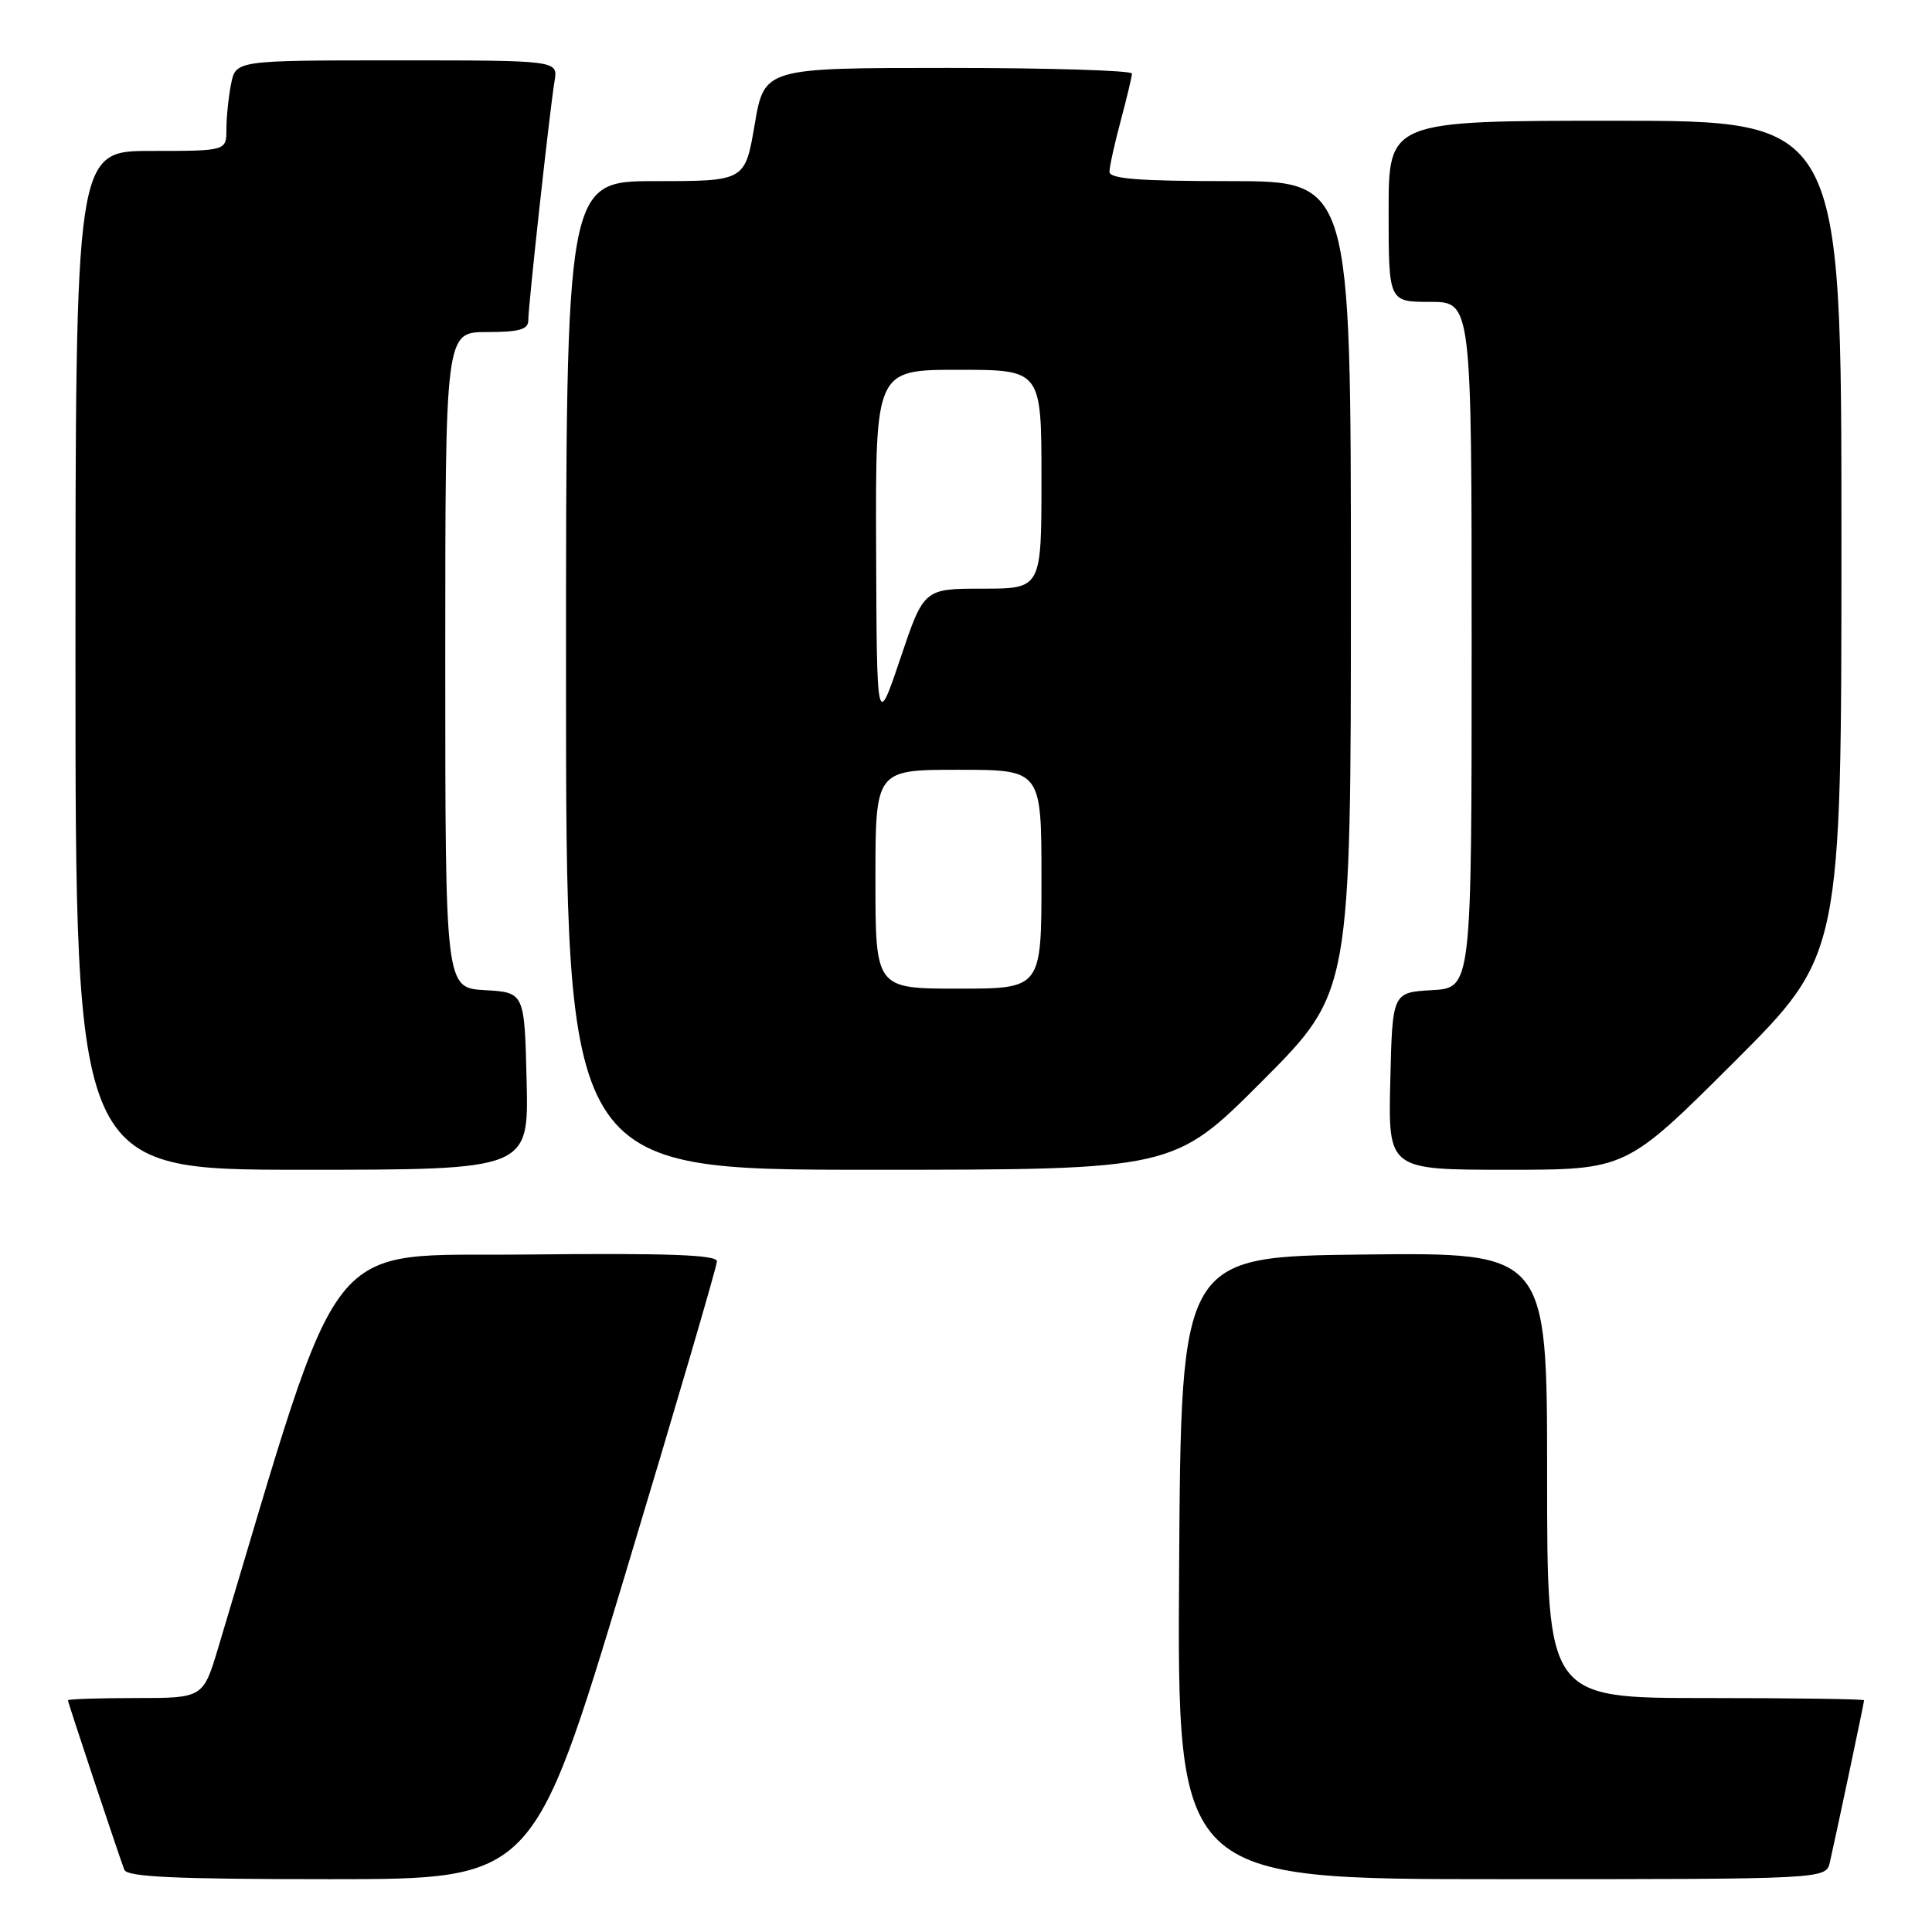 <?xml version="1.0" encoding="UTF-8" standalone="no"?>
<!DOCTYPE svg PUBLIC "-//W3C//DTD SVG 1.1//EN" "http://www.w3.org/Graphics/SVG/1.1/DTD/svg11.dtd" >
<svg xmlns="http://www.w3.org/2000/svg" xmlns:xlink="http://www.w3.org/1999/xlink" version="1.1" viewBox="0 0 256 256">
 <g >
 <path fill="currentColor"
d=" M 82.83 208.65 C 89.52 186.46 95.00 167.77 95.00 167.13 C 95.00 166.27 88.50 166.03 69.87 166.23 C 42.37 166.53 45.75 162.24 28.94 218.25 C 26.92 225.00 26.92 225.00 17.96 225.00 C 13.03 225.00 9.00 225.14 9.00 225.30 C 9.00 225.60 15.54 245.24 16.47 247.75 C 16.83 248.71 23.22 249.00 43.80 249.00 C 70.66 249.00 70.66 249.00 82.83 208.65 Z  M 242.47 246.75 C 243.40 242.65 247.00 225.60 247.00 225.30 C 247.00 225.13 237.55 225.00 226.00 225.00 C 205.00 225.00 205.00 225.00 205.00 195.48 C 205.00 165.96 205.00 165.96 180.75 166.23 C 156.50 166.50 156.50 166.50 156.24 207.75 C 155.98 249.00 155.98 249.00 198.97 249.00 C 241.96 249.00 241.96 249.00 242.47 246.75 Z  M 69.78 143.25 C 69.50 131.50 69.50 131.50 64.25 131.20 C 59.00 130.90 59.00 130.90 59.00 87.45 C 59.00 44.00 59.00 44.00 64.50 44.00 C 68.80 44.00 70.00 43.66 70.00 42.45 C 70.00 40.47 72.87 14.38 73.48 10.75 C 73.95 8.00 73.95 8.00 52.60 8.00 C 31.25 8.00 31.25 8.00 30.62 11.12 C 30.28 12.84 30.00 15.54 30.00 17.12 C 30.00 20.00 30.00 20.00 20.00 20.00 C 10.00 20.00 10.00 20.00 10.00 87.50 C 10.00 155.00 10.00 155.00 40.03 155.00 C 70.06 155.00 70.06 155.00 69.78 143.25 Z  M 167.27 143.23 C 179.00 131.47 179.00 131.47 179.00 77.73 C 179.00 24.00 179.00 24.00 163.00 24.00 C 150.86 24.00 147.00 23.70 147.01 22.75 C 147.02 22.06 147.69 19.02 148.50 16.00 C 149.31 12.97 149.98 10.16 149.99 9.75 C 149.99 9.34 139.04 9.00 125.64 9.00 C 101.28 9.00 101.28 9.00 100.00 16.50 C 98.72 24.00 98.72 24.00 86.86 24.00 C 75.00 24.00 75.00 24.00 75.00 89.50 C 75.00 155.00 75.00 155.00 115.27 155.00 C 155.53 155.00 155.53 155.00 167.27 143.23 Z  M 229.74 140.76 C 244.00 126.53 244.00 126.53 244.00 71.26 C 244.00 16.00 244.00 16.00 214.00 16.00 C 184.00 16.00 184.00 16.00 184.00 28.00 C 184.00 40.00 184.00 40.00 189.50 40.00 C 195.00 40.00 195.00 40.00 195.00 85.45 C 195.00 130.90 195.00 130.90 189.75 131.20 C 184.50 131.50 184.50 131.50 184.22 143.25 C 183.94 155.00 183.94 155.00 199.71 155.00 C 215.47 155.00 215.47 155.00 229.74 140.76 Z  M 116.00 116.50 C 116.00 102.00 116.00 102.00 127.00 102.00 C 138.00 102.00 138.00 102.00 138.00 116.50 C 138.00 131.00 138.00 131.00 127.00 131.00 C 116.00 131.00 116.00 131.00 116.00 116.50 Z  M 116.09 72.75 C 116.00 49.00 116.00 49.00 127.00 49.00 C 138.00 49.00 138.00 49.00 138.00 63.50 C 138.00 78.00 138.00 78.00 130.21 78.00 C 122.42 78.00 122.42 78.00 119.30 87.25 C 116.18 96.50 116.18 96.50 116.09 72.75 Z "/>
</g>
</svg>